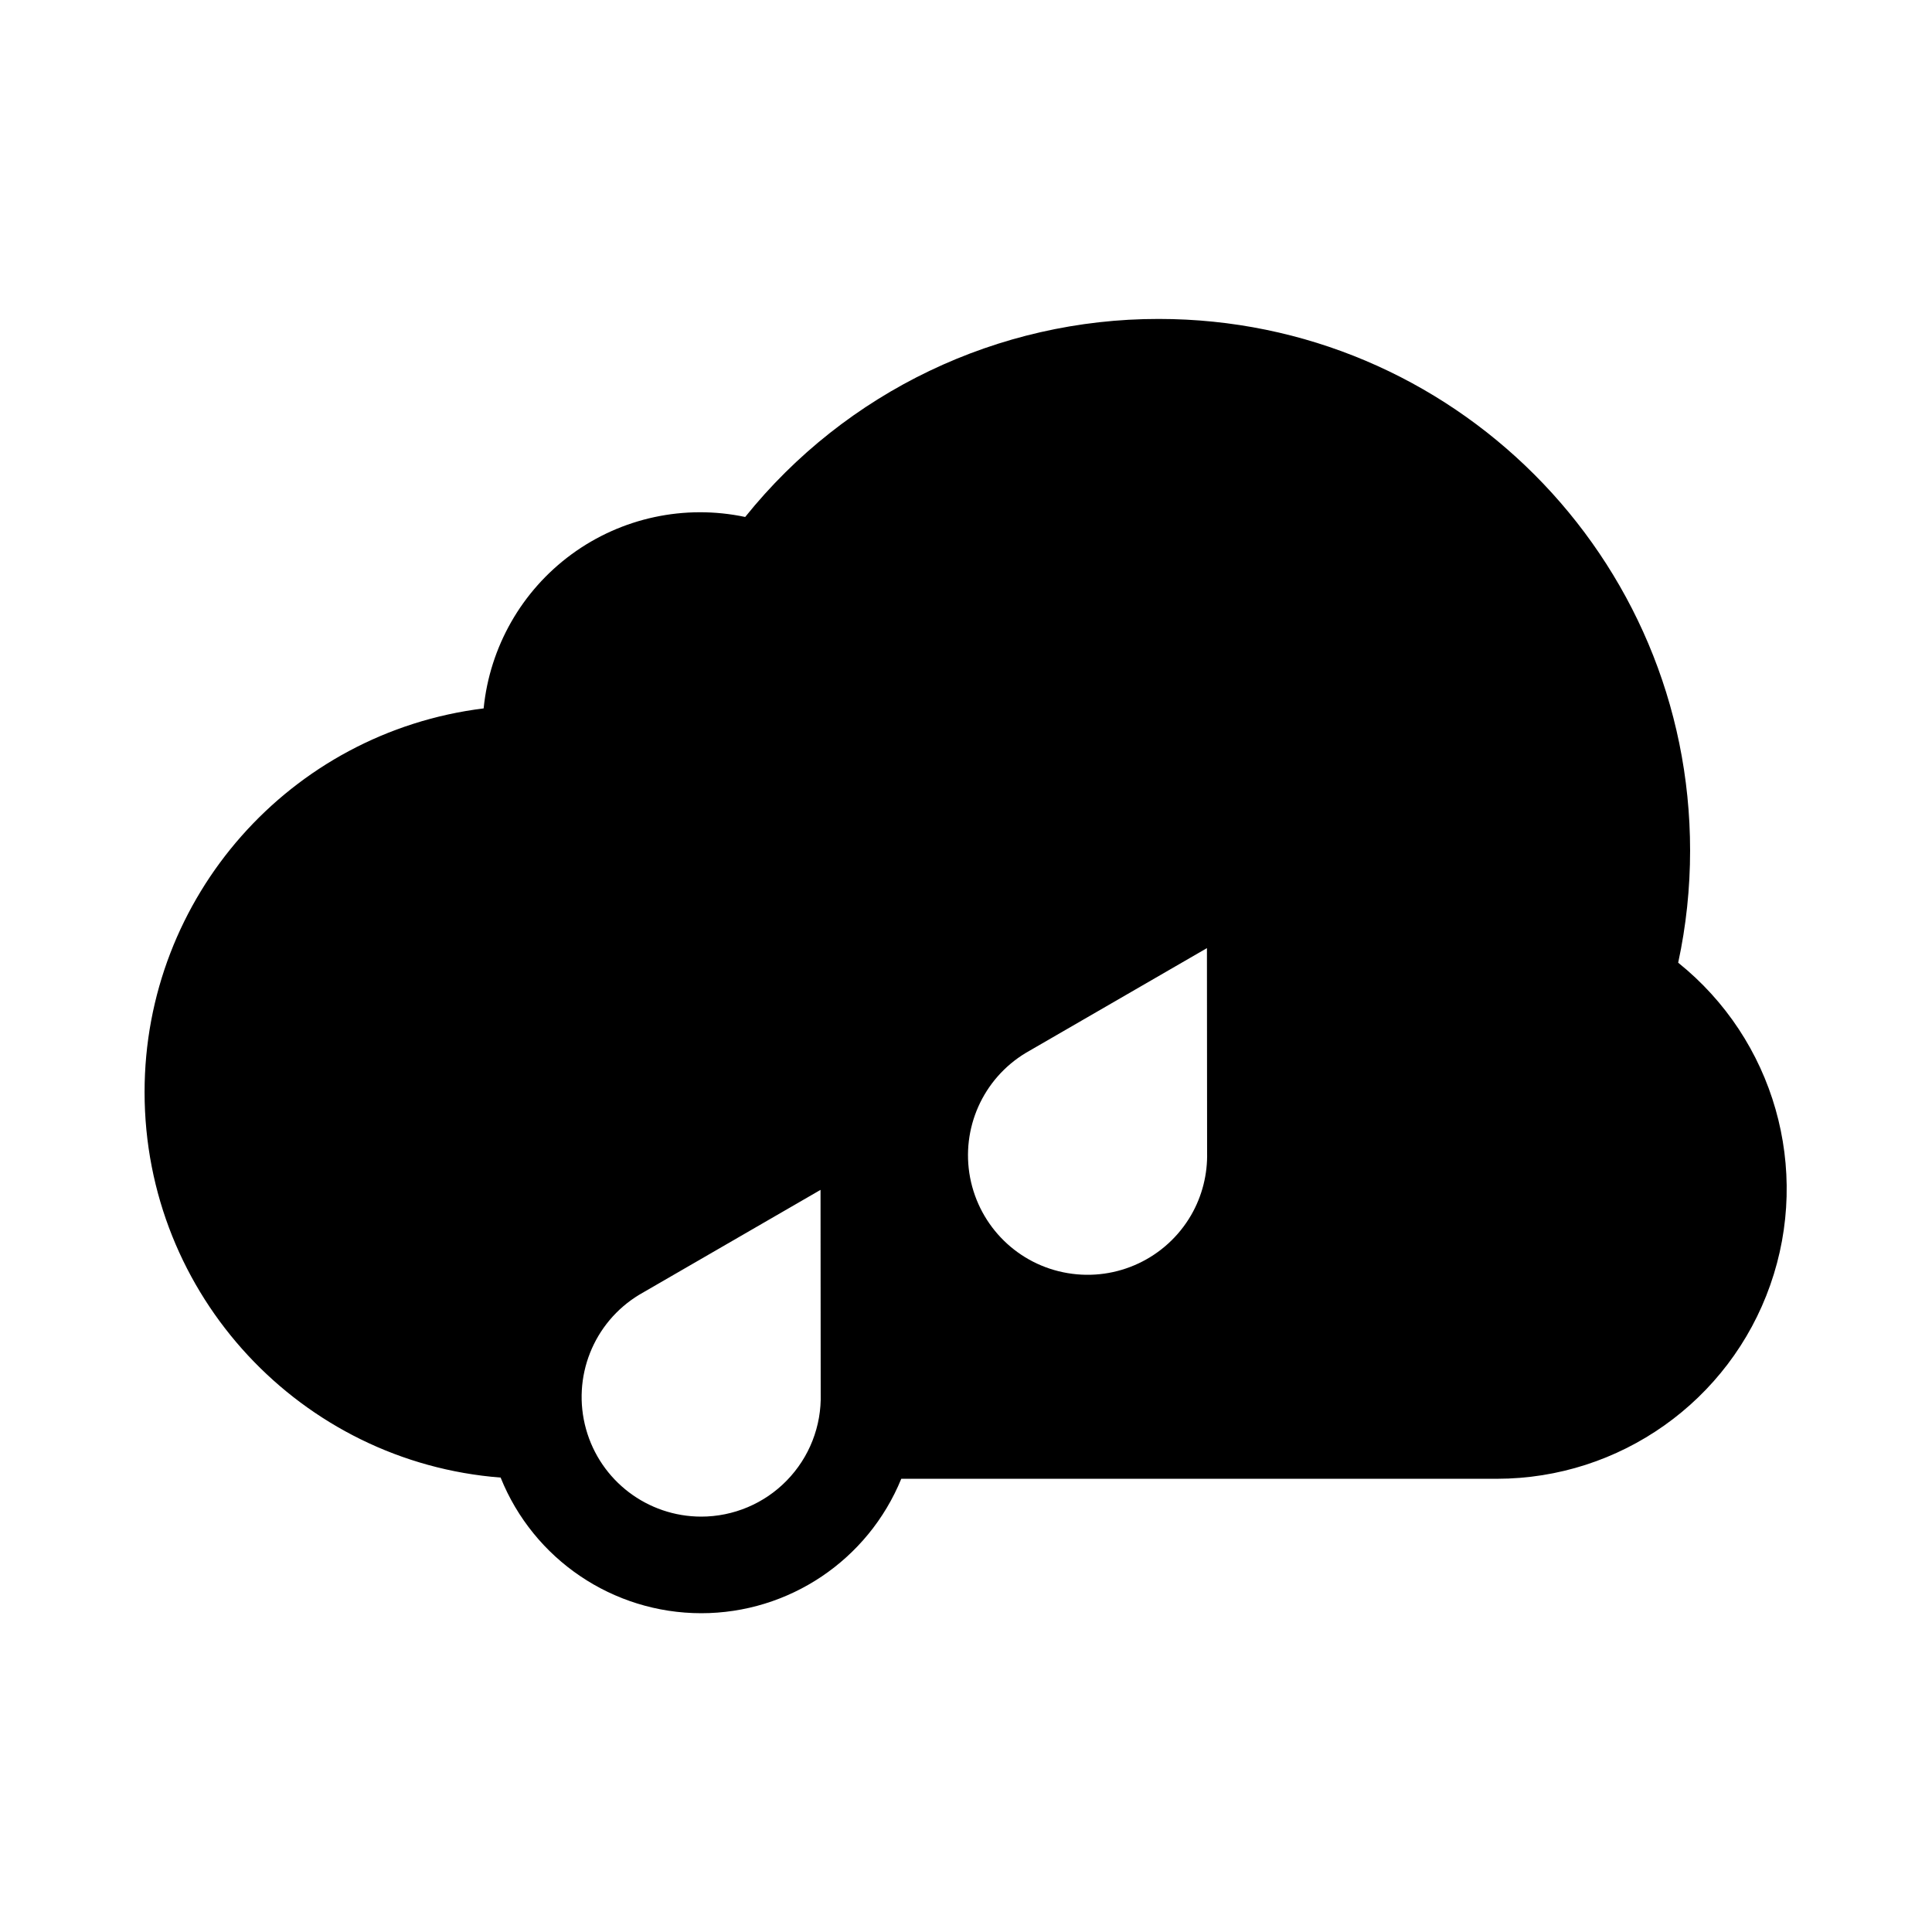 <svg width="24" height="24" viewBox="0 0 24 24" fill="currentColor" xmlns="http://www.w3.org/2000/svg">
<path fill-rule="evenodd" clip-rule="evenodd" d="M20.847 11.959C20.946 11.501 20.995 11.034 20.995 10.566C20.995 6.919 18.04 3.962 14.395 3.962C12.398 3.96 10.508 4.865 9.257 6.422C8.505 6.263 7.721 6.431 7.101 6.885C6.481 7.339 6.084 8.036 6.008 8.8C3.602 9.098 1.795 11.143 1.796 13.567C1.796 16.093 3.744 18.163 6.219 18.355C6.628 19.372 7.614 20.039 8.71 20.04C9.801 20.04 10.783 19.38 11.196 18.37H18.595C20.123 18.369 21.485 17.404 21.991 15.962C22.498 14.52 22.039 12.915 20.847 11.959ZM8.71 18.84C8.043 18.839 7.459 18.395 7.28 17.753C7.101 17.11 7.371 16.428 7.942 16.083L10.193 14.781L10.195 17.315C10.206 17.716 10.054 18.104 9.774 18.391C9.495 18.678 9.111 18.84 8.71 18.84ZM14.797 15.094C14.486 15.631 13.874 15.919 13.262 15.815C12.65 15.712 12.168 15.239 12.051 14.629C11.935 14.019 12.21 13.401 12.742 13.08L14.993 11.778L14.995 14.313C15.002 14.586 14.934 14.857 14.797 15.094Z" fill="currentColor"/>
</svg>
